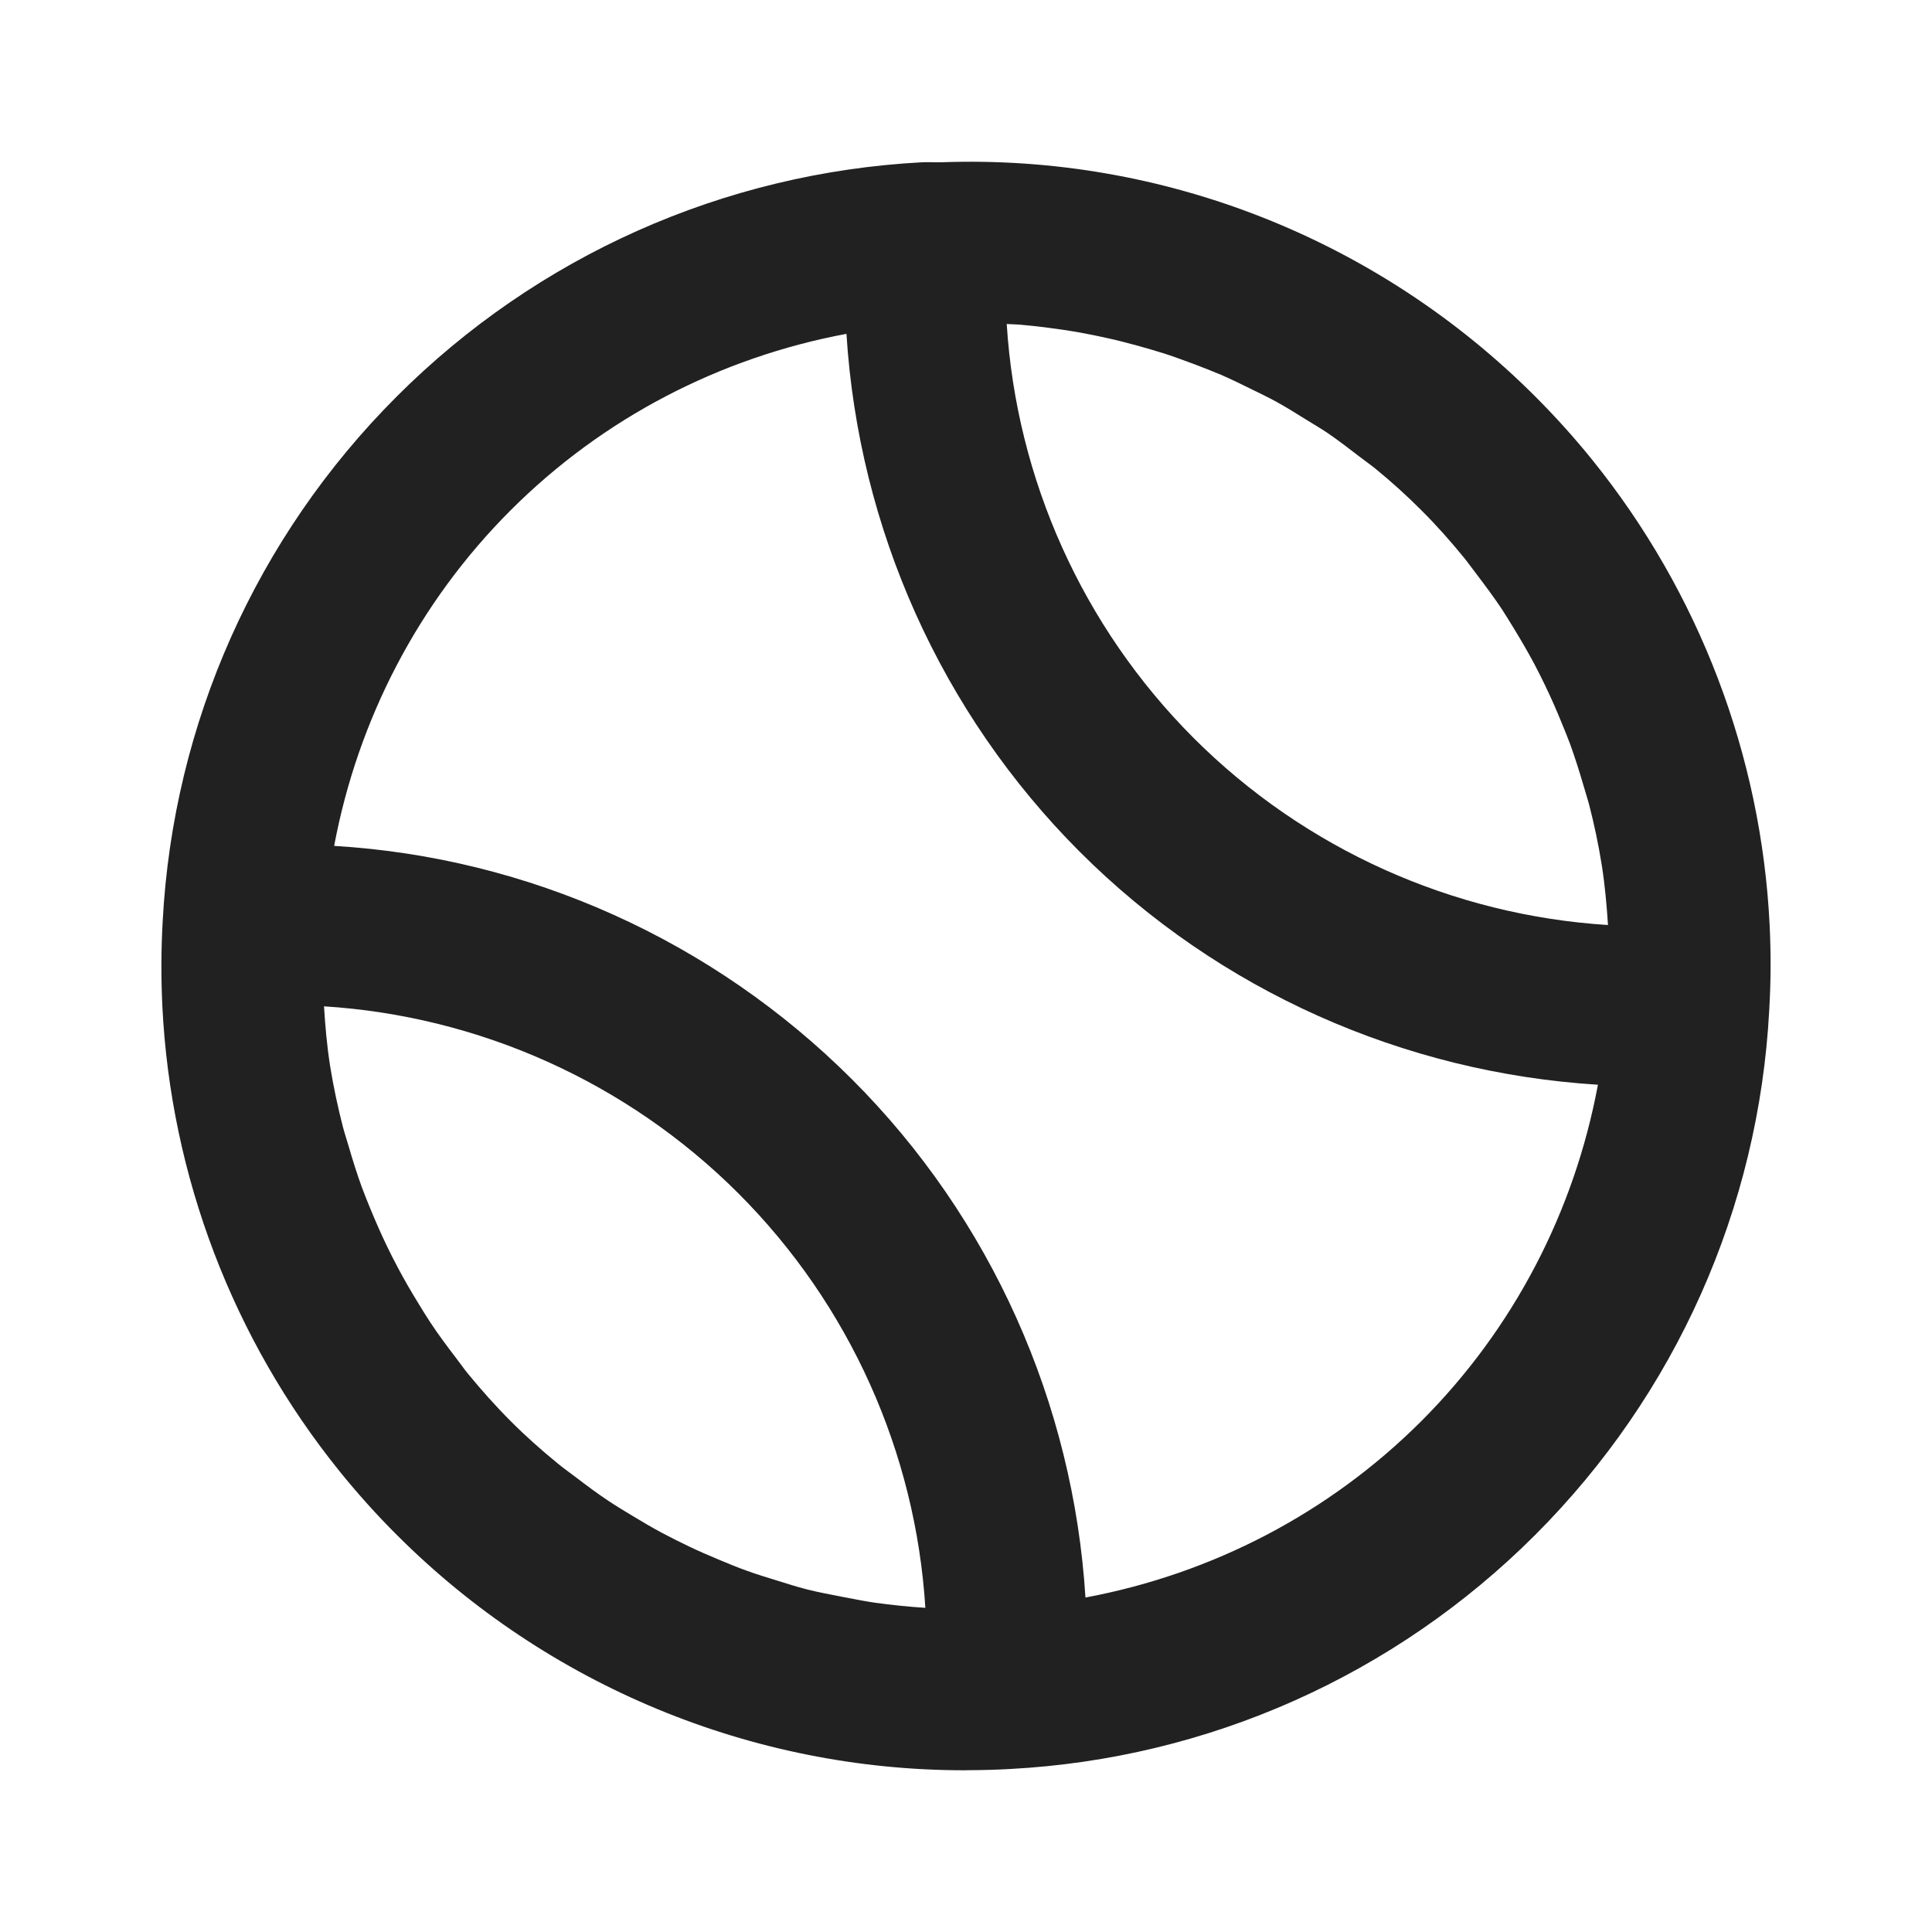 <svg width="24" height="24" viewBox="0 0 24 24" fill="none" xmlns="http://www.w3.org/2000/svg">
<path d="M19.78 5.713C19.559 5.439 19.322 5.176 19.071 4.925C17.118 2.971 14.443 1.914 11.69 2.016C11.61 2.018 11.531 2.012 11.452 2.016C8.991 2.147 6.674 3.18 4.929 4.925C3.183 6.67 2.151 8.987 2.021 11.443C2.001 11.797 2 12.151 2.017 12.502C2.121 14.609 2.893 16.635 4.22 18.279C4.441 18.552 4.677 18.816 4.929 19.067C6.804 20.943 9.348 21.991 11.979 21.991C11.98 21.991 11.981 21.991 11.981 21.991C11.982 21.991 11.982 21.991 11.982 21.991C11.999 21.991 12.015 21.99 12.032 21.99C12.204 21.989 12.376 21.985 12.548 21.975C15.009 21.845 17.326 20.812 19.071 19.067C20.816 17.322 21.848 15.005 21.978 12.549C21.999 12.194 22 11.841 21.983 11.49C21.879 9.383 21.107 7.357 19.78 5.713ZM12.669 4.033C12.776 4.042 12.882 4.054 12.988 4.067C13.131 4.085 13.274 4.106 13.416 4.131C13.523 4.151 13.63 4.172 13.737 4.196C13.875 4.226 14.012 4.261 14.149 4.299C14.254 4.329 14.36 4.359 14.464 4.392C14.599 4.436 14.731 4.485 14.864 4.535C14.965 4.574 15.067 4.613 15.168 4.656C15.299 4.713 15.428 4.776 15.557 4.84C15.653 4.887 15.749 4.933 15.843 4.984C15.975 5.056 16.102 5.136 16.229 5.215C16.315 5.268 16.402 5.319 16.486 5.375C16.624 5.469 16.756 5.571 16.889 5.673C16.956 5.725 17.026 5.773 17.092 5.827C17.288 5.988 17.477 6.158 17.657 6.339C17.846 6.527 18.022 6.726 18.189 6.931C18.241 6.995 18.288 7.063 18.339 7.128C18.449 7.273 18.557 7.418 18.658 7.569C18.711 7.65 18.76 7.733 18.811 7.815C18.898 7.958 18.982 8.102 19.061 8.25C19.107 8.338 19.152 8.427 19.195 8.517C19.268 8.668 19.335 8.821 19.398 8.976C19.434 9.064 19.471 9.152 19.504 9.242C19.566 9.412 19.62 9.585 19.671 9.759C19.693 9.836 19.718 9.911 19.739 9.989C19.803 10.237 19.857 10.489 19.897 10.743C19.898 10.747 19.899 10.751 19.899 10.755C19.937 10.998 19.959 11.244 19.975 11.491C18.047 11.37 16.21 10.55 14.828 9.168C13.447 7.786 12.627 5.951 12.506 4.025C12.56 4.028 12.615 4.029 12.669 4.033ZM10.872 19.91C10.736 19.89 10.602 19.863 10.467 19.837C10.319 19.808 10.17 19.781 10.024 19.744C9.898 19.712 9.775 19.672 9.652 19.634C9.528 19.596 9.404 19.558 9.282 19.514C9.159 19.47 9.039 19.421 8.919 19.37C8.798 19.32 8.677 19.267 8.558 19.21C8.445 19.156 8.333 19.1 8.222 19.041C8.097 18.974 7.975 18.902 7.853 18.828C7.754 18.768 7.655 18.709 7.559 18.645C7.421 18.553 7.288 18.454 7.156 18.353C7.081 18.296 7.004 18.242 6.931 18.182C6.728 18.016 6.53 17.841 6.343 17.653C6.154 17.464 5.978 17.265 5.81 17.061C5.758 16.997 5.712 16.93 5.662 16.865C5.551 16.72 5.442 16.574 5.342 16.422C5.289 16.342 5.239 16.259 5.189 16.177C5.101 16.034 5.017 15.889 4.939 15.741C4.892 15.653 4.848 15.565 4.805 15.476C4.732 15.325 4.665 15.171 4.601 15.016C4.565 14.928 4.529 14.84 4.496 14.751C4.434 14.58 4.379 14.406 4.329 14.232C4.307 14.155 4.281 14.08 4.261 14.004C4.197 13.755 4.143 13.503 4.102 13.249C4.102 13.245 4.101 13.241 4.1 13.237C4.062 12.994 4.04 12.748 4.025 12.501C5.952 12.622 7.789 13.442 9.172 14.824C10.555 16.207 11.375 18.044 11.495 19.973C11.286 19.96 11.078 19.938 10.872 19.91ZM17.657 17.653C16.512 18.797 15.058 19.551 13.484 19.845C13.333 17.435 12.314 15.138 10.586 13.41C8.857 11.682 6.565 10.652 4.151 10.508C4.446 8.937 5.199 7.483 6.343 6.339C7.487 5.195 8.942 4.441 10.515 4.147C10.666 6.557 11.686 8.854 13.414 10.582C15.142 12.31 17.439 13.325 19.85 13.475C19.557 15.049 18.803 16.506 17.657 17.653Z" fill="black" fill-opacity="0.87"/>
</svg>
